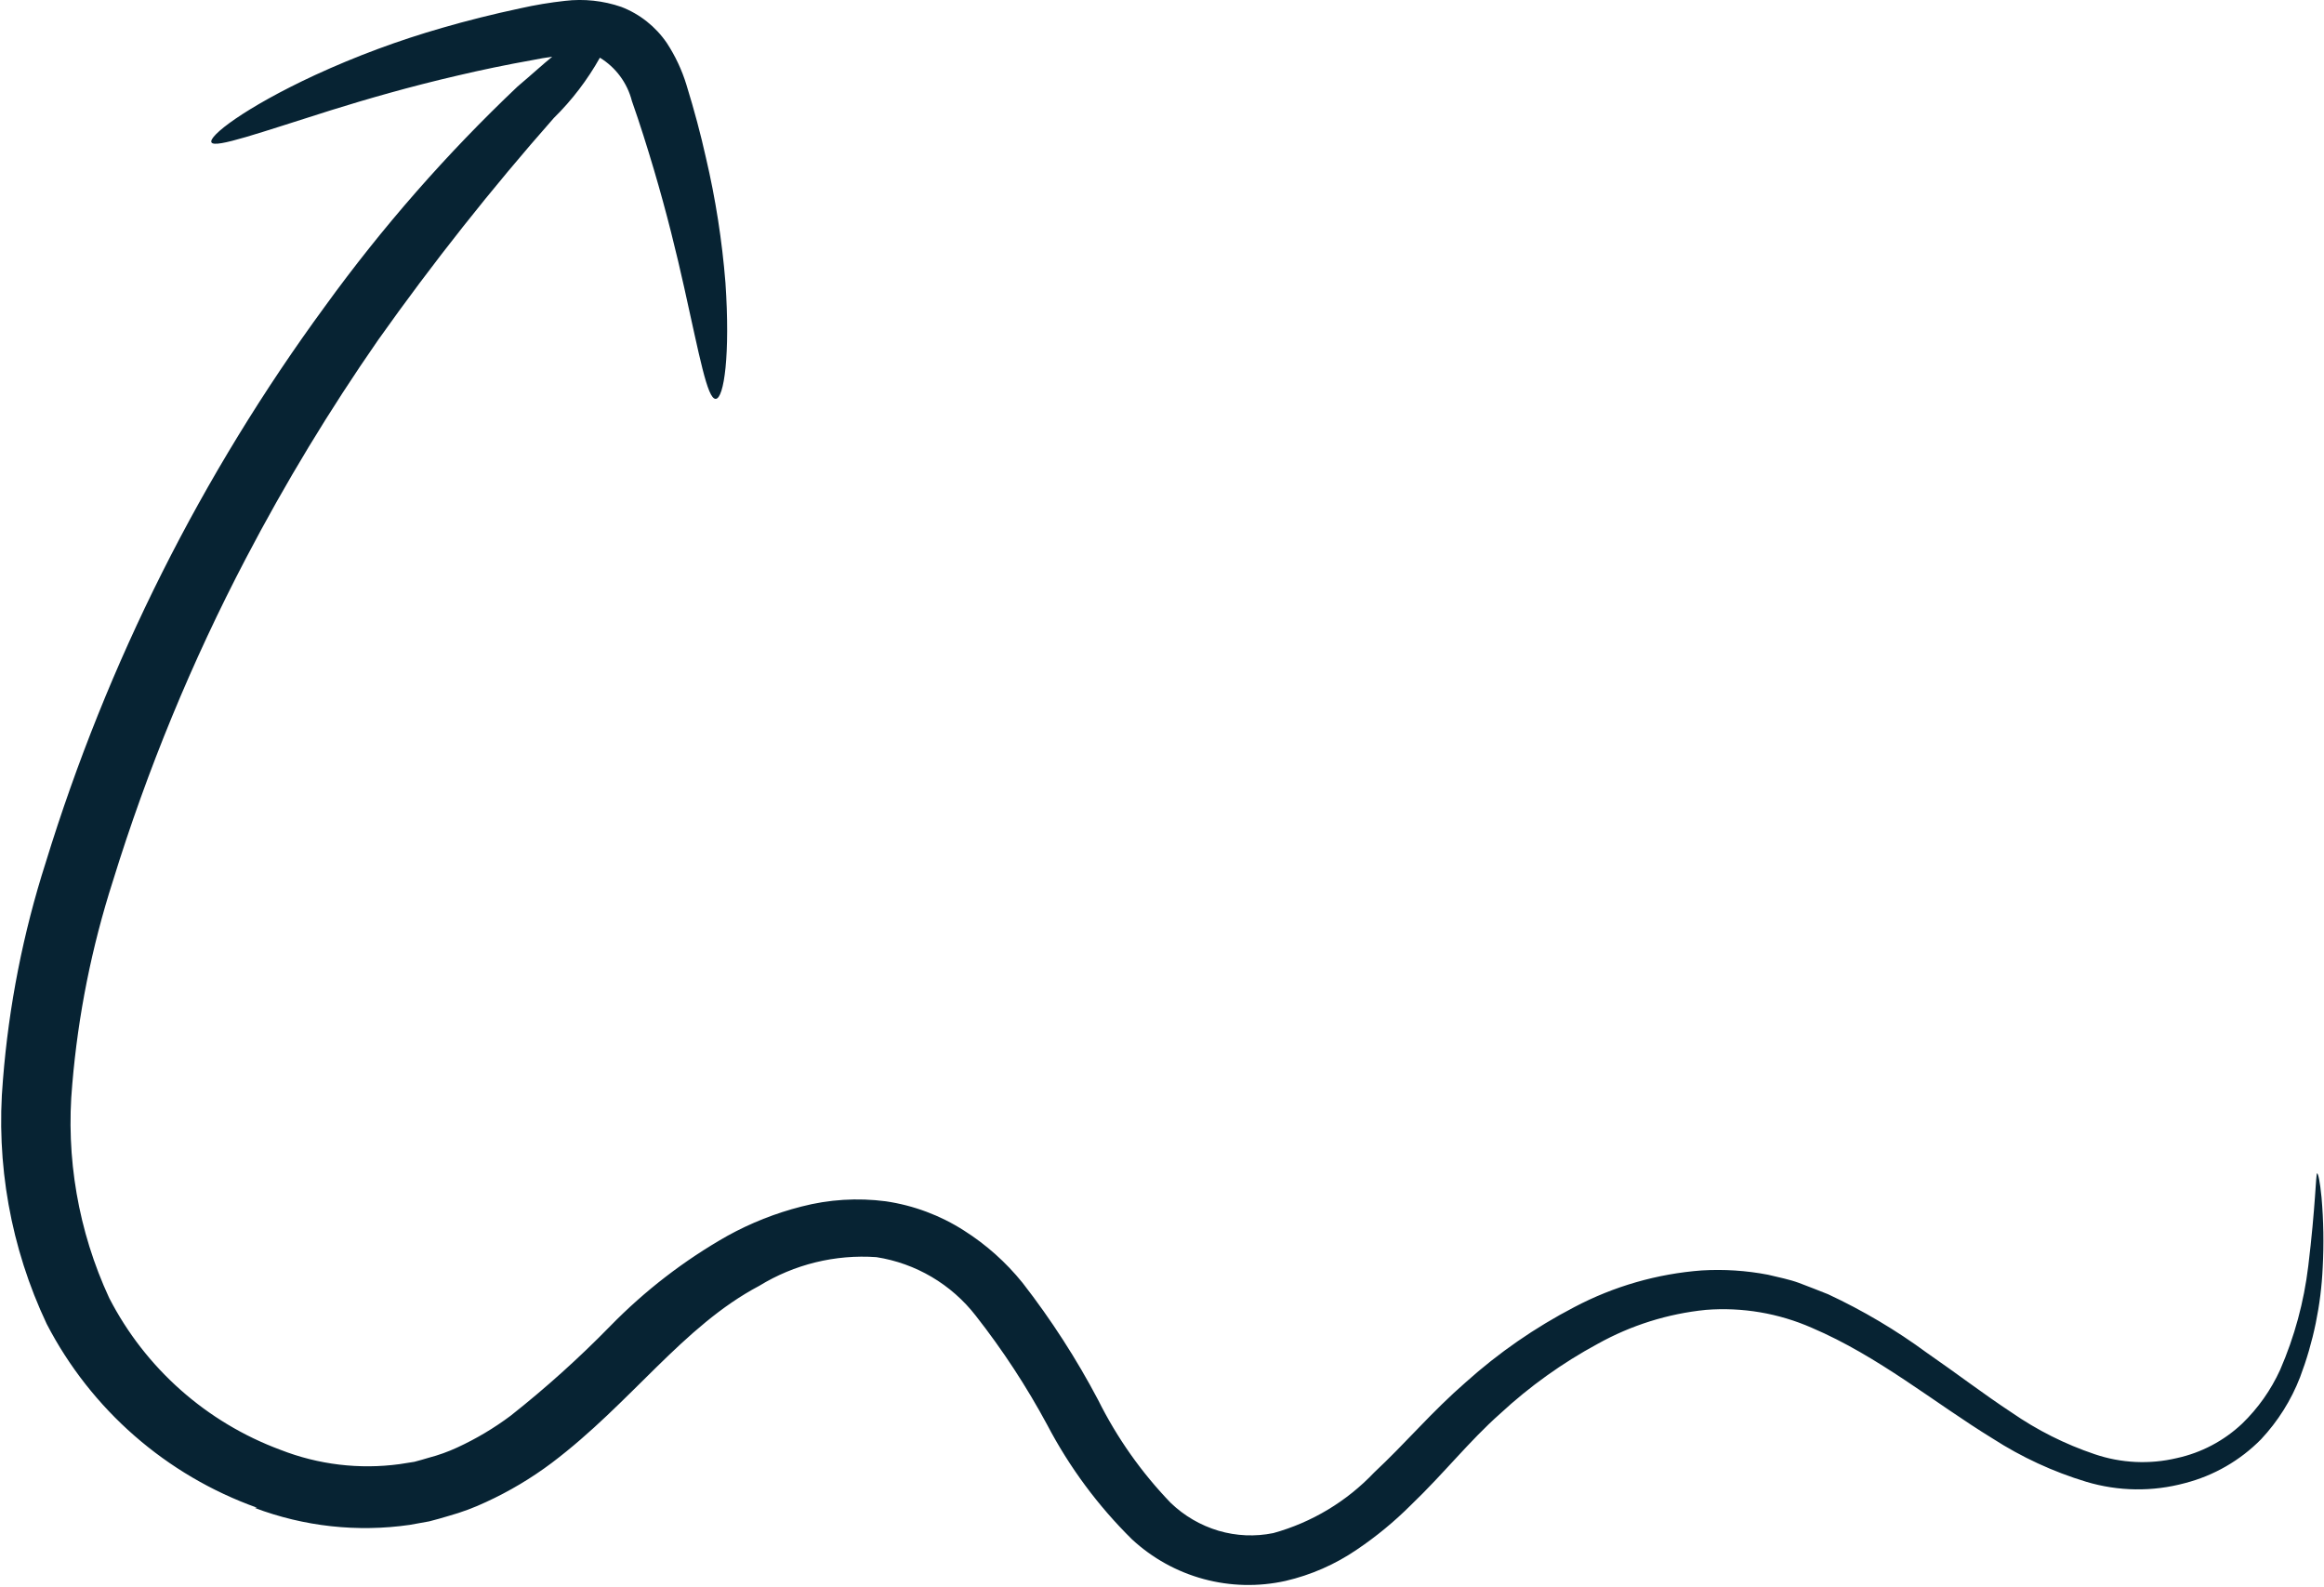 <svg width="766" height="523" viewBox="0 0 766 523" fill="none" xmlns="http://www.w3.org/2000/svg">
<path id="arrow" d="M83.937 496.953C100.224 503.109 117.806 505.036 135.039 502.552L141.475 501.393C143.599 500.878 145.723 500.235 147.911 499.591C152.13 498.417 156.242 496.888 160.204 495.022C167.849 491.511 175.098 487.196 181.829 482.15C208.088 462.327 225.014 437.098 250.243 423.775C261.813 416.67 275.316 413.362 288.859 414.314C301.843 416.334 313.563 423.242 321.619 433.622C330.483 444.92 338.364 456.957 345.174 469.599C352.478 483.541 361.901 496.264 373.107 507.314C379.802 513.52 387.902 518.009 396.712 520.396C405.523 522.784 414.782 522.999 423.694 521.023C432.096 519.079 440.062 515.587 447.185 510.726C453.611 506.402 459.603 501.466 465.077 495.987C475.89 485.625 484.385 474.813 494.425 465.931C504.139 456.927 514.952 449.185 526.605 442.89C537.602 436.763 549.736 432.952 562.261 431.691C574.22 430.75 586.226 432.784 597.208 437.613C619.219 447.009 637.497 462.262 656.806 474.105C666.35 480.251 676.704 485.038 687.57 488.328C698.19 491.529 709.495 491.685 720.2 488.779C729.695 486.324 738.347 481.342 745.236 474.362C750.801 468.43 755.172 461.481 758.108 453.896C762.501 442.29 765.021 430.059 765.574 417.661C765.981 409.981 765.852 402.282 765.188 394.62C764.673 389.407 764.094 386.639 763.707 386.704C763.321 386.768 763.193 397.709 760.811 417.275C759.396 429.056 756.274 440.568 751.543 451.45C748.512 458.107 744.255 464.133 738.993 469.213C732.987 474.868 725.557 478.783 717.497 480.541C708.524 482.675 699.131 482.228 690.401 479.254C680.661 475.973 671.431 471.336 662.984 465.48C653.974 459.559 644.899 452.608 635.116 445.851C624.924 438.356 614.016 431.889 602.55 426.543C599.396 425.32 596.114 423.968 592.96 422.81C589.807 421.651 586.203 420.943 582.727 420.107C575.542 418.729 568.212 418.253 560.909 418.691C546.218 419.797 531.912 423.916 518.882 430.79C505.986 437.498 493.985 445.801 483.162 455.505C477.756 460.203 472.543 465.416 467.651 470.501C462.76 475.585 457.933 480.605 452.913 485.303C443.861 494.847 432.38 501.744 419.703 505.255C413.703 506.483 407.492 506.217 401.618 504.483C395.702 502.719 390.295 499.563 385.85 495.279C376.216 485.275 368.164 473.859 361.972 461.426C354.815 447.851 346.48 434.929 337.065 422.81C331.616 416.043 325.093 410.216 317.757 405.561C309.937 400.548 301.139 397.258 291.949 395.907C282.655 394.696 273.215 395.286 264.145 397.645C255.636 399.81 247.439 403.054 239.753 407.299C225.543 415.34 212.542 425.351 201.137 437.033C190.841 447.575 179.877 457.442 168.313 466.575C162.821 470.684 156.91 474.2 150.679 477.065C147.673 478.456 144.55 479.576 141.346 480.412C139.737 480.863 138.193 481.377 136.584 481.764L131.692 482.536C118.44 484.327 104.95 482.71 92.497 477.838C68.067 468.792 47.908 450.93 35.989 427.766C25.8 405.755 21.604 381.444 23.825 357.291C25.741 334.545 30.232 312.09 37.212 290.357C48.544 253.652 63.215 218.062 81.041 184.034C94.051 159.165 108.603 135.133 124.613 112.08C142.614 86.681 161.949 62.254 182.537 38.902C188.513 33.023 193.627 26.328 197.726 19.015C202.974 22.218 206.762 27.346 208.281 33.303C210.919 40.769 213.365 48.621 215.489 55.765C219.801 70.31 223.019 83.568 225.529 94.831C230.549 117.293 233.124 131.516 235.891 131.452C238.659 131.388 240.718 116.778 239.109 93.158C238.002 79.285 235.851 65.516 232.673 51.968C230.935 44.18 228.876 36.457 226.237 27.897C224.746 23.048 222.579 18.433 219.801 14.188C216.126 8.79 210.896 4.637 204.805 2.282C198.835 0.223 192.476 -0.459 186.205 0.286C181.272 0.829 176.373 1.645 171.531 2.732C162.456 4.663 153.768 6.851 145.787 9.168C131.424 13.287 117.396 18.494 103.824 24.743C80.784 35.427 68.491 44.952 69.714 46.947C70.936 48.943 85.611 43.729 109.102 36.328C120.88 32.66 134.846 28.605 150.679 24.936C158.595 23.07 166.897 21.332 175.586 19.788C177.71 19.337 179.769 19.015 182.022 18.693C179.061 21.075 175.586 24.293 170.566 28.54C147.239 50.639 126.017 74.856 107.171 100.881C66.44 156.425 35.309 218.405 15.072 284.243C7.63 307.476 2.9 331.491 0.977 355.811C-1.439 383.453 3.537 411.24 15.394 436.325C30.015 464.547 54.781 486.185 84.71 496.888" fill="#072333"/>
</svg>
